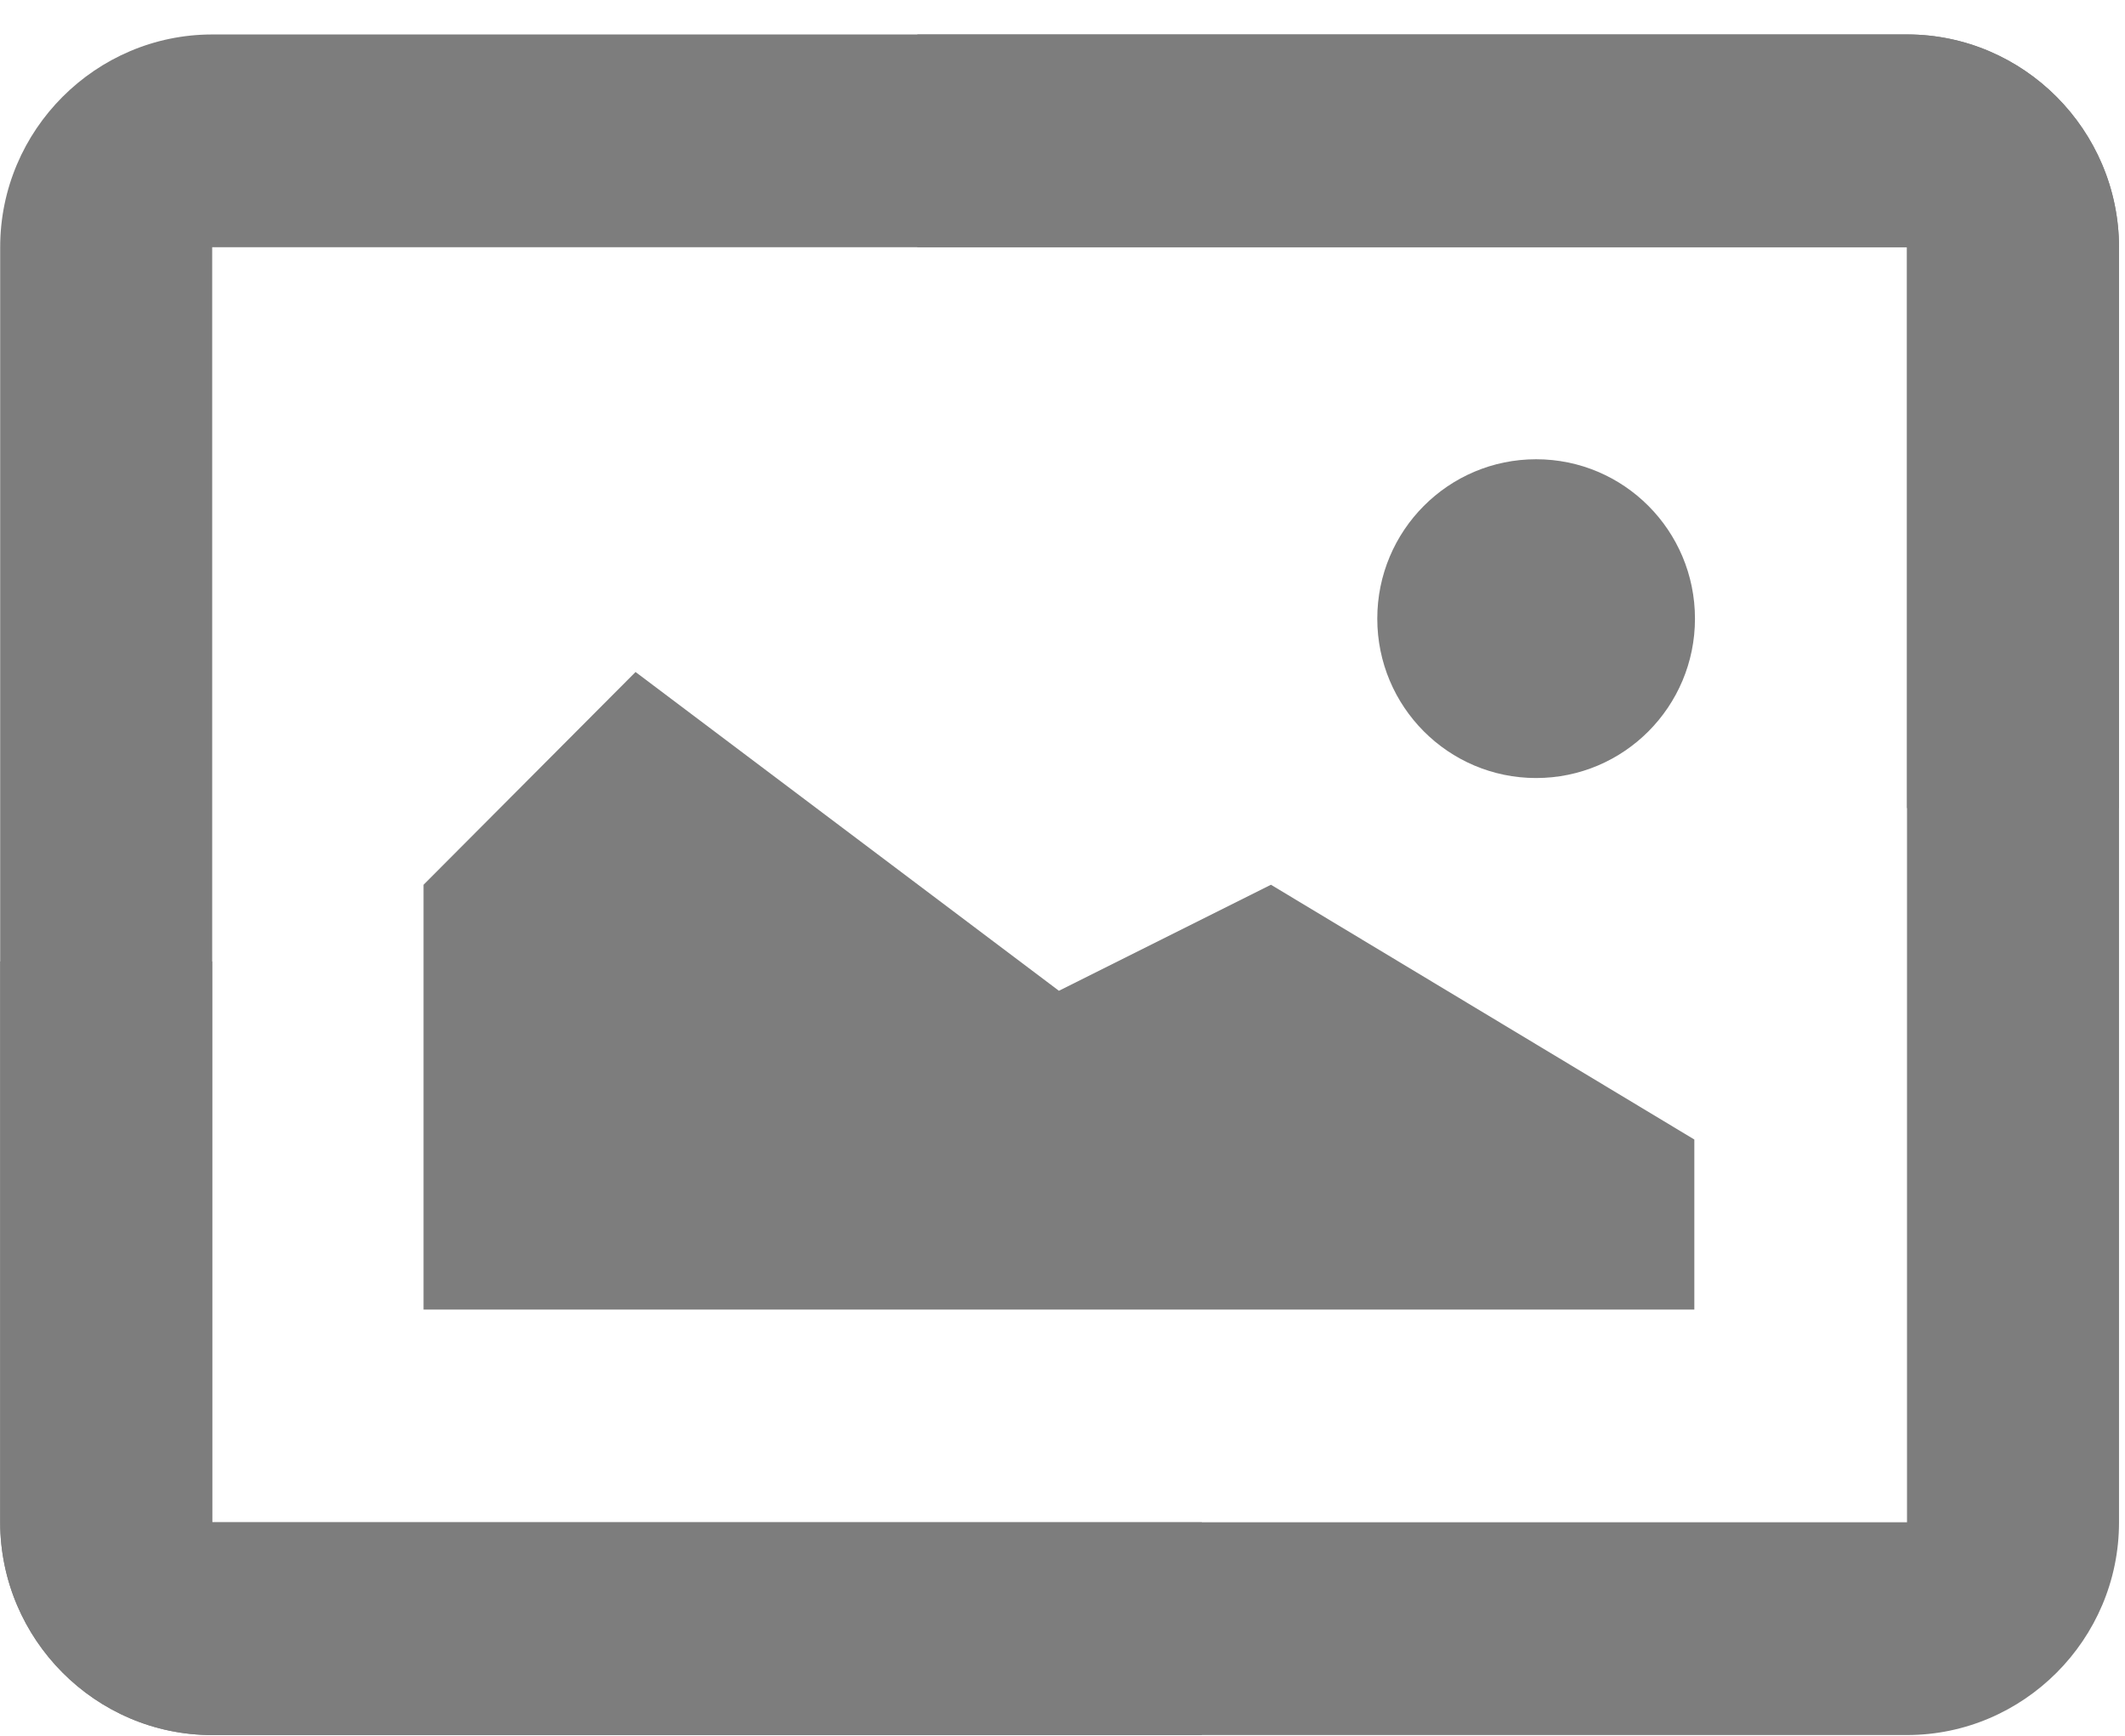 <?xml version="1.0" encoding="UTF-8"?>
<svg width="60px" height="49px" viewBox="0 0 60 49" version="1.1" xmlns="http://www.w3.org/2000/svg" xmlns:xlink="http://www.w3.org/1999/xlink">
    <!-- Generator: Sketch 51.3 (57544) - http://www.bohemiancoding.com/sketch -->
    <title>Image</title>
    <desc>Created with Sketch.</desc>
    <defs></defs>
    <g id="Page-1" stroke="none" stroke-width="1" fill="none" fill-rule="evenodd">
        <g id="Image" fill="#7D7D7D" fill-rule="nonzero">
            <g id="Page-1">
                <g id="AddImage">
                    <g id="noun_Add-Image_187803">
                        <g id="Group">
                            <polygon id="Shape" points="17.945 18.971 29.899 27.97 35.886 24.977 47.84 32.169 47.84 36.969 11.959 36.969 11.959 24.977"></polygon>
                            <path d="M47.858,17.465 C47.858,19.95 45.85,21.964 43.373,21.964 C40.896,21.964 38.888,19.95 38.888,17.465 C38.888,14.979 40.896,12.965 43.373,12.965 C45.85,12.965 47.858,14.979 47.858,17.465 Z" id="Shape"></path>
                            <path d="M53.845,0.972 L25.902,0.972 L25.902,6.978 L53.845,6.978 L53.845,42.975 L5.991,42.975 L5.991,27.142 L0.005,27.142 L0.005,42.975 C0.005,46.27 2.688,48.981 5.991,48.981 L53.845,48.981 C57.129,48.981 59.831,46.289 59.831,42.975 L59.831,6.959 C59.812,3.664 57.129,0.972 53.845,0.972 Z" id="Shape"></path>
                            <path d="M53.845,0.972 L25.902,0.972 L25.902,6.978 L53.845,6.978 L53.845,42.975 L5.991,42.975 L5.991,27.142 L0.005,27.142 L0.005,42.975 C0.005,46.27 2.688,48.981 5.991,48.981 L53.845,48.981 C57.129,48.981 59.831,46.289 59.831,42.975 L59.831,6.959 C59.812,3.664 57.129,0.972 53.845,0.972 Z" id="Shape" transform="translate(29.918, 24.977) rotate(-180) translate(-29.918, -24.977) "></path>
                        </g>
                    </g>
                </g>
            </g>
        </g>
    </g>
</svg>